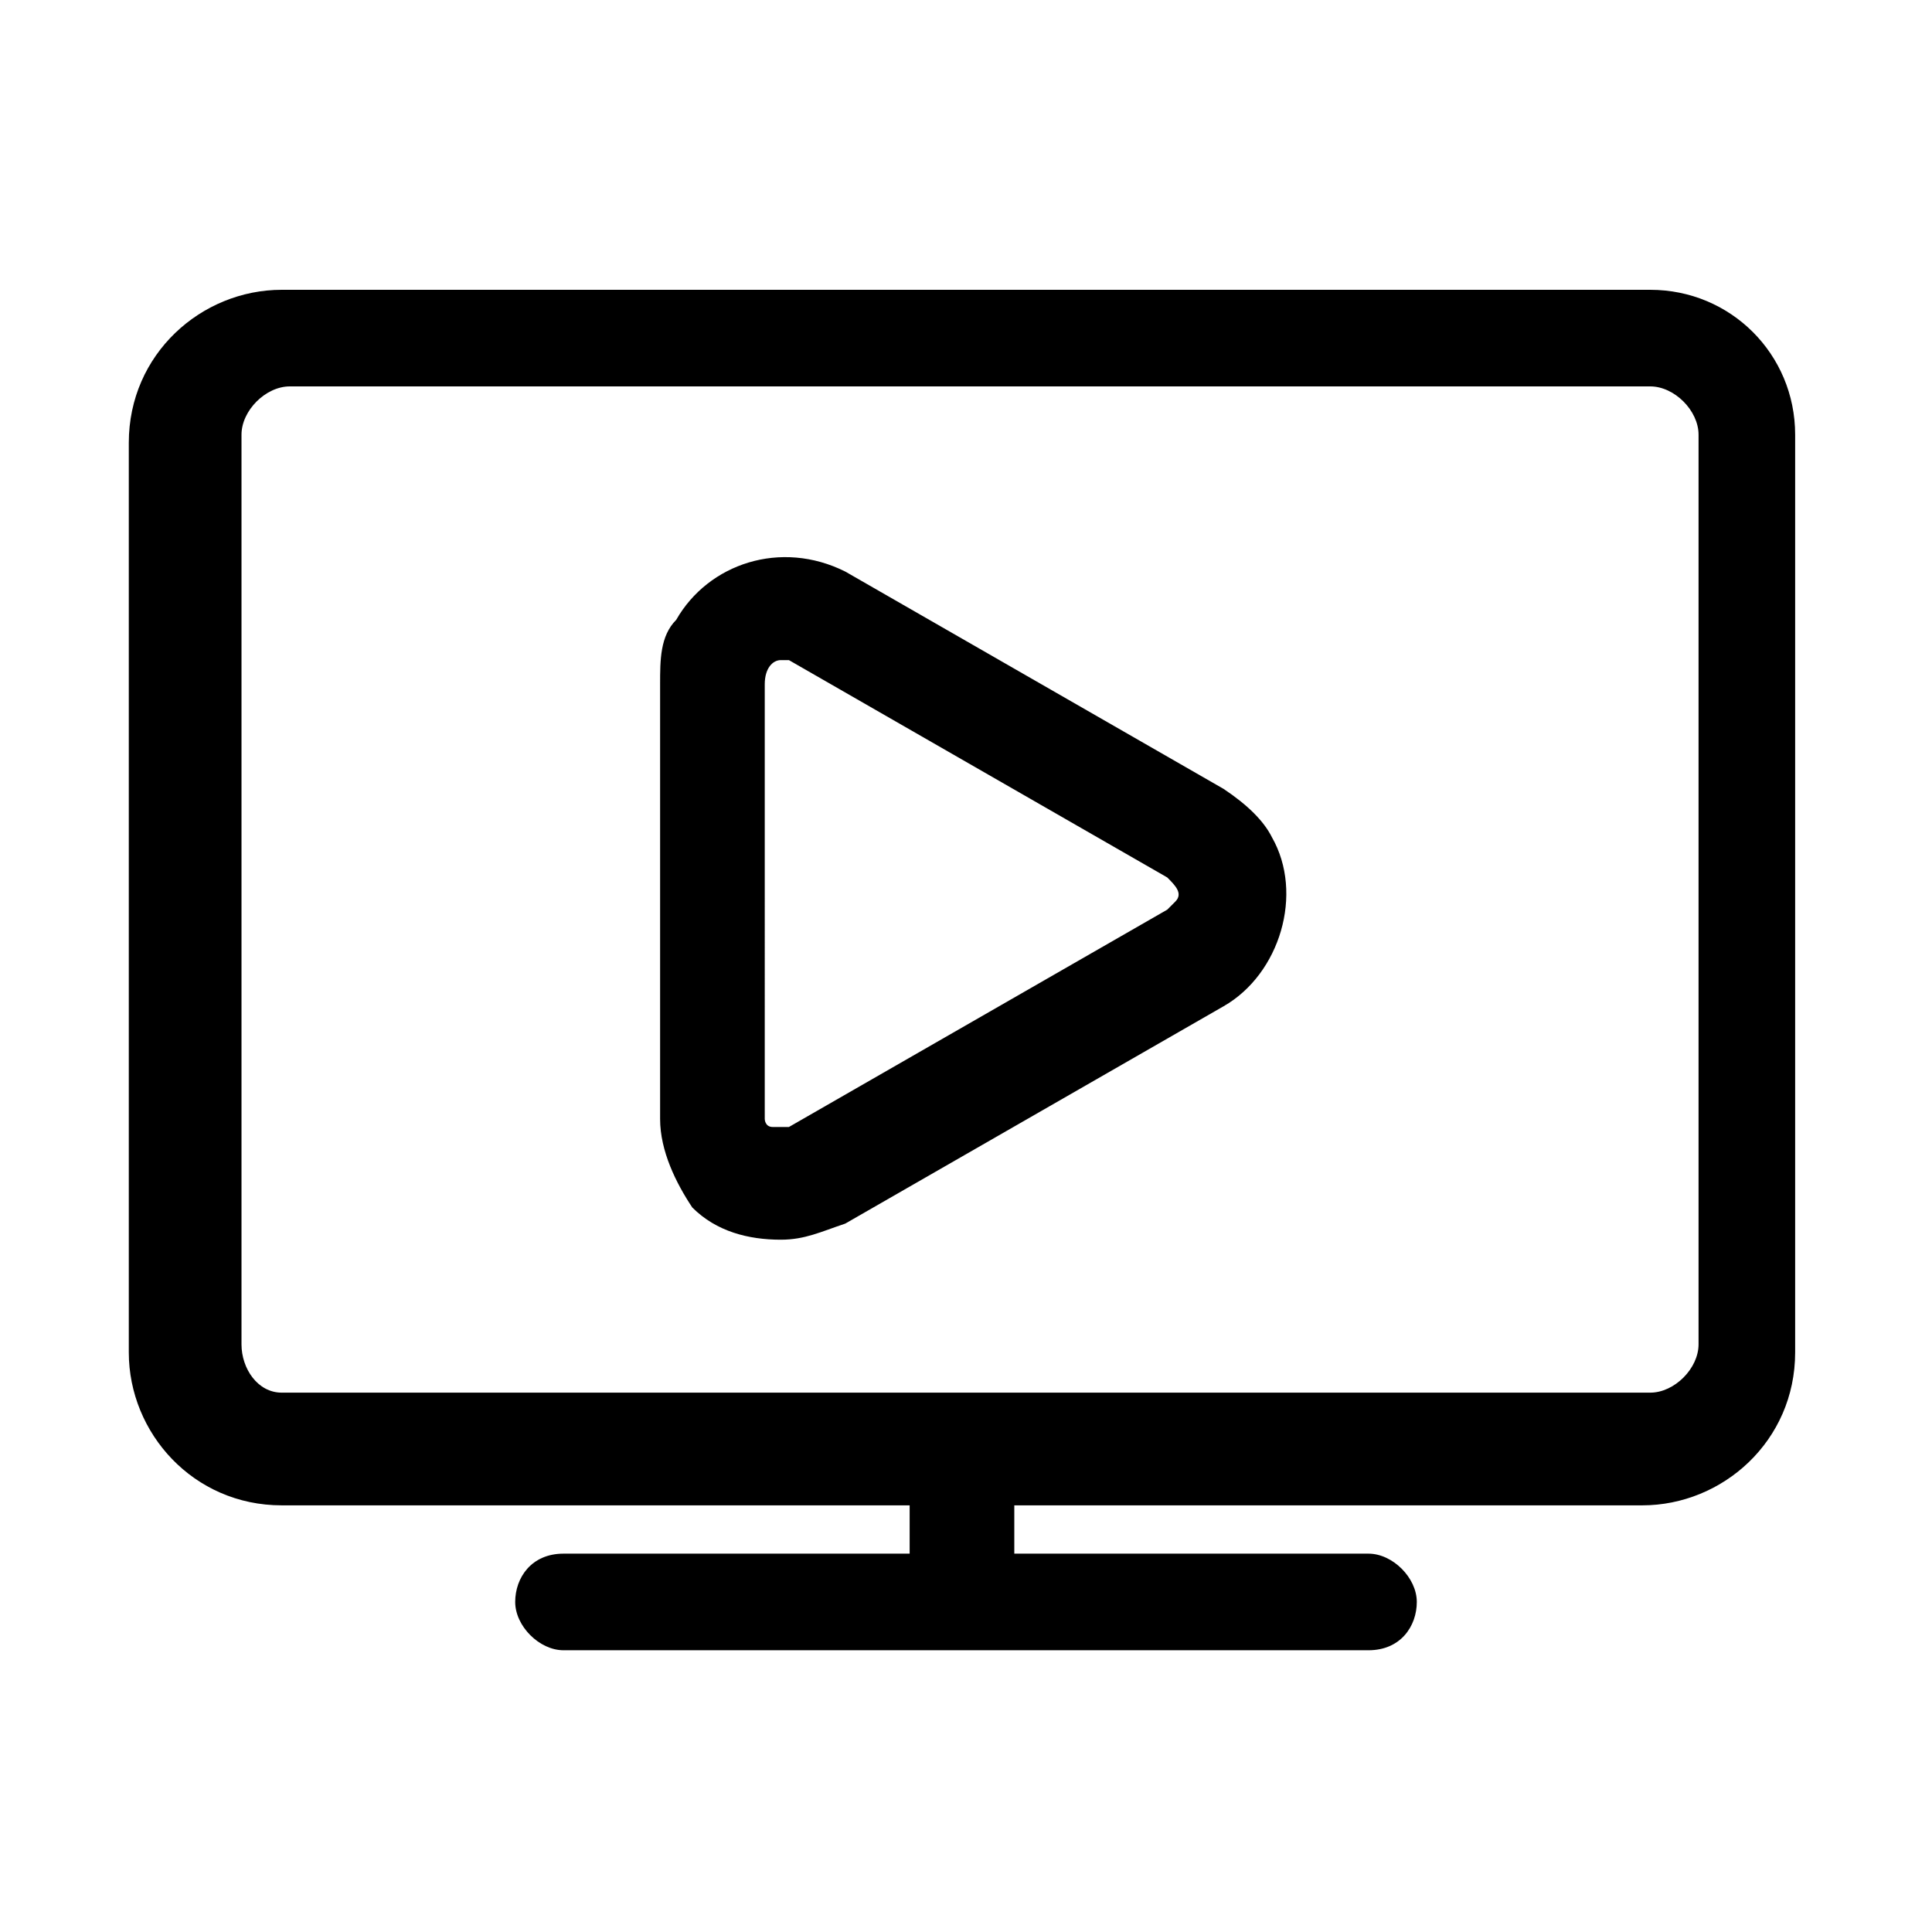 <?xml version="1.0" encoding="utf-8"?>
<!-- Generator: Adobe Illustrator 24.3.0, SVG Export Plug-In . SVG Version: 6.00 Build 0)  -->
<svg version="1.1" id="Layer_1" xmlns="http://www.w3.org/2000/svg" xmlns:xlink="http://www.w3.org/1999/xlink" x="0px" y="0px"
	 viewBox="0 0 24 24" style="enable-background:new 0 0 24 24;" xml:space="preserve">
<g>
	<path d="M20.5,3.6H3.5c-1,0-1.9,0.8-1.9,1.9v11.3c0,1,0.8,1.9,1.9,1.9h7.8v0.6H7c-0.4,0-0.6,0.3-0.6,0.6s0.3,0.6,0.6,0.6H17
		c0.4,0,0.6-0.3,0.6-0.6s-0.3-0.6-0.6-0.6h-4.4v-0.6h7.8c1,0,1.9-0.8,1.9-1.9V5.4C22.3,4.4,21.5,3.6,20.5,3.6z M3,5.4
		c0-0.3,0.3-0.6,0.6-0.6h16.9c0.3,0,0.6,0.3,0.6,0.6v11.3c0,0.3-0.3,0.6-0.6,0.6H3.5C3.2,17.3,3,17,3,16.7V5.4z"/>
	<path d="M9.7,15.4c0.3,0,0.5-0.1,0.8-0.2l4.7-2.7c0.7-0.4,1-1.4,0.6-2.1c-0.1-0.2-0.3-0.4-0.6-0.6l-4.7-2.7C9.7,6.7,8.8,7,8.4,7.7
		C8.2,7.9,8.2,8.2,8.2,8.5v5.4c0,0.4,0.2,0.8,0.4,1.1C8.9,15.3,9.3,15.4,9.7,15.4z M9.7,8.2c0,0,0.1,0,0.1,0l4.7,2.7
		c0.1,0.1,0.2,0.2,0.1,0.3c0,0-0.1,0.1-0.1,0.1l-4.7,2.7c-0.1,0-0.1,0-0.2,0c-0.1,0-0.1-0.1-0.1-0.1c0,0,0-0.1,0-0.1V8.5
		C9.5,8.3,9.6,8.2,9.7,8.2z"/>
</g>
</svg>
